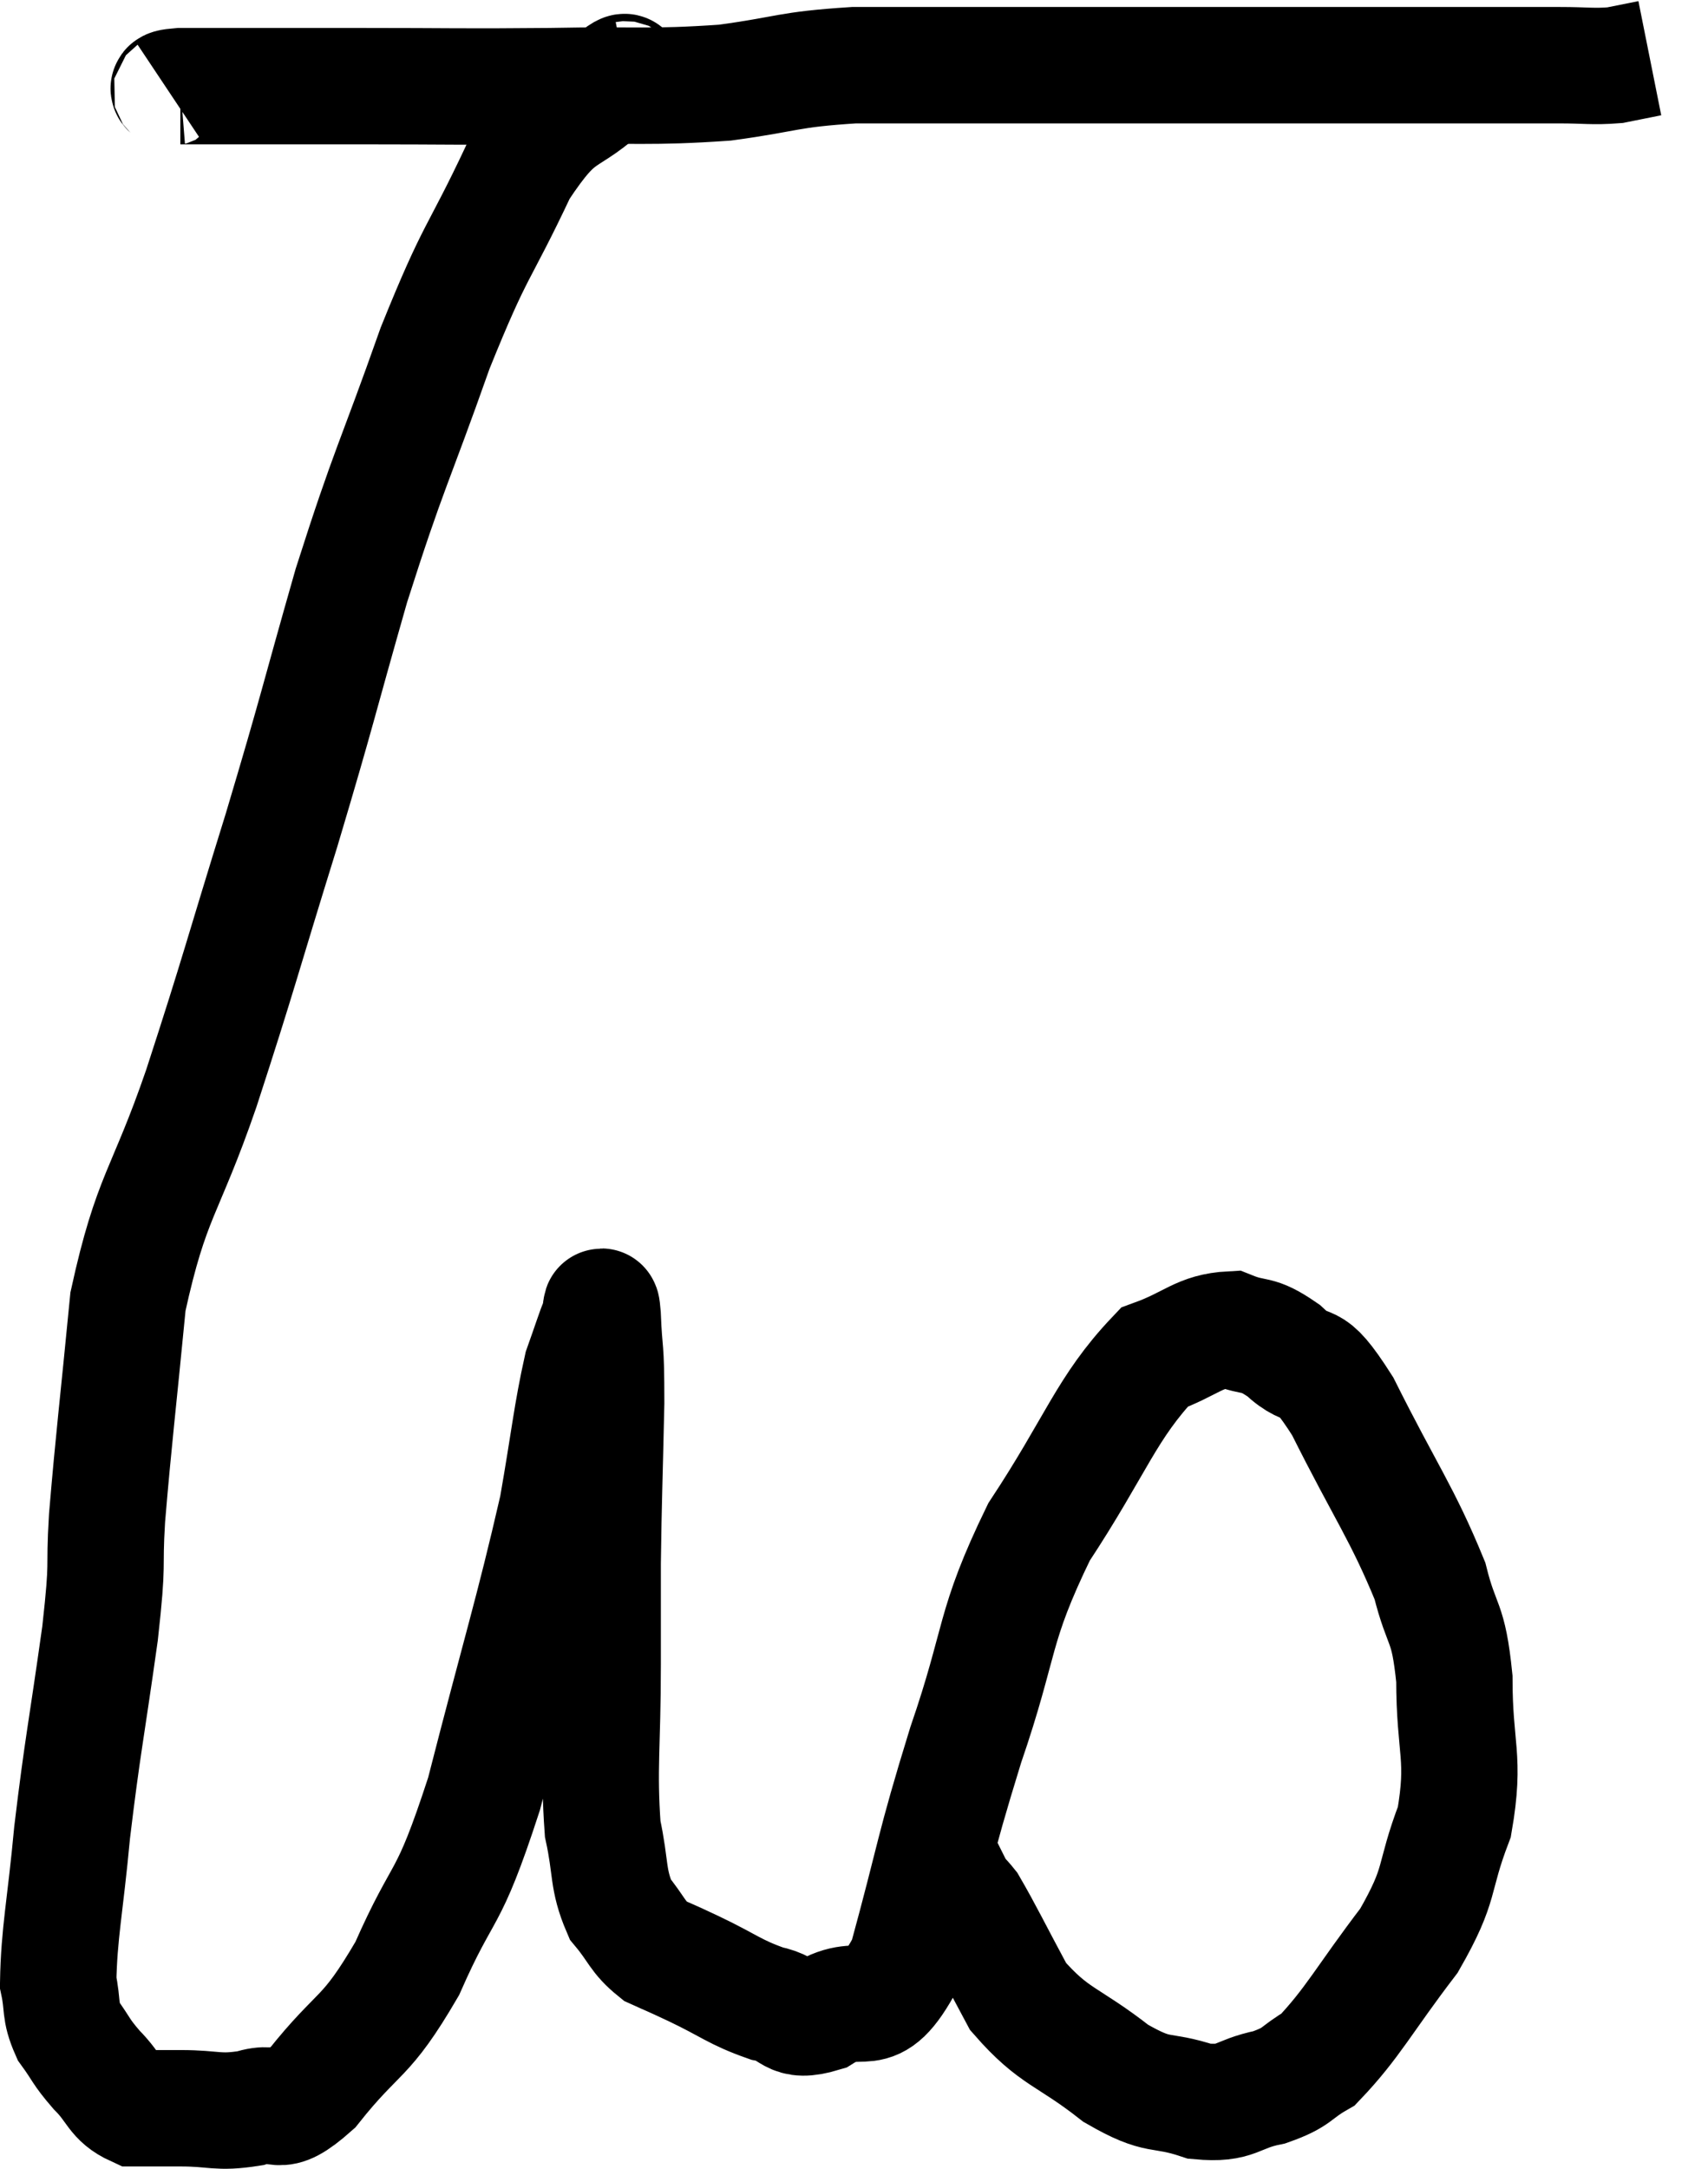 <svg xmlns="http://www.w3.org/2000/svg" viewBox="8.84 4.7 29.36 37.26" width="29.36" height="37.26"><path d="M 11.76 6.3 C 11.85 6.24, 11.565 6.21, 11.94 6.18 C 12.6 6.18, 12.495 6.18, 13.26 6.18 C 14.13 6.18, 13.74 6.18, 15 6.18 C 16.65 6.18, 16.725 6.195, 18.3 6.18 C 19.8 6.15, 19.995 6.21, 21.3 6.12 C 22.41 5.97, 22.35 5.895, 23.52 5.82 C 24.75 5.82, 24.69 5.82, 25.98 5.82 C 27.33 5.82, 27.615 5.82, 28.68 5.82 C 29.46 5.82, 29.37 5.82, 30.24 5.82 C 31.2 5.82, 31.425 5.82, 32.16 5.82 C 32.67 5.82, 32.61 5.82, 33.18 5.82 C 33.81 5.82, 33.825 5.82, 34.44 5.82 C 35.04 5.82, 35.1 5.82, 35.64 5.82 C 36.12 5.82, 36.21 5.85, 36.6 5.82 C 36.9 5.76, 37.05 5.73, 37.2 5.7 L 37.2 5.7" fill="none" stroke="black" stroke-width="2"></path><path d="M 19.62 6.06 C 19.47 6.09, 19.785 5.73, 19.32 6.12 C 18.54 6.87, 18.51 6.48, 17.76 7.62 C 17.04 9.15, 17.04 8.895, 16.32 10.68 C 15.6 12.72, 15.54 12.69, 14.88 14.76 C 14.28 16.86, 14.325 16.8, 13.68 18.96 C 12.99 21.18, 12.96 21.375, 12.3 23.4 C 11.67 25.23, 11.445 25.215, 11.04 27.06 C 10.86 28.92, 10.8 29.355, 10.68 30.78 C 10.62 31.77, 10.71 31.41, 10.56 32.76 C 10.32 34.47, 10.26 34.68, 10.08 36.18 C 9.96 37.47, 9.855 37.905, 9.84 38.76 C 9.93 39.18, 9.855 39.225, 10.02 39.6 C 10.26 39.93, 10.215 39.93, 10.5 40.26 C 10.83 40.59, 10.8 40.755, 11.16 40.92 C 11.55 40.92, 11.445 40.92, 11.94 40.92 C 12.54 40.92, 12.57 41.01, 13.14 40.92 C 13.68 40.74, 13.545 41.16, 14.22 40.56 C 15.03 39.54, 15.105 39.78, 15.84 38.52 C 16.5 37.02, 16.515 37.5, 17.16 35.52 C 17.79 33.06, 18 32.43, 18.42 30.6 C 18.63 29.4, 18.66 29.01, 18.84 28.2 C 18.99 27.78, 19.05 27.585, 19.14 27.36 C 19.17 27.33, 19.17 26.94, 19.2 27.3 C 19.23 28.05, 19.26 27.735, 19.26 28.8 C 19.23 30.18, 19.215 30.435, 19.2 31.56 C 19.2 32.43, 19.2 32.16, 19.2 33.3 C 19.2 34.71, 19.125 35.07, 19.2 36.12 C 19.35 36.81, 19.275 36.975, 19.5 37.5 C 19.8 37.86, 19.785 37.965, 20.1 38.22 C 20.43 38.37, 20.28 38.295, 20.76 38.52 C 21.39 38.82, 21.465 38.925, 22.02 39.12 C 22.5 39.21, 22.38 39.48, 22.98 39.3 C 23.7 38.85, 23.805 39.555, 24.42 38.4 C 24.93 36.54, 24.87 36.525, 25.44 34.68 C 26.07 32.85, 25.89 32.685, 26.7 31.02 C 27.69 29.52, 27.855 28.89, 28.68 28.02 C 29.34 27.78, 29.445 27.57, 30 27.54 C 30.45 27.72, 30.42 27.57, 30.9 27.9 C 31.41 28.38, 31.29 27.87, 31.92 28.86 C 32.67 30.36, 32.94 30.69, 33.42 31.86 C 33.63 32.7, 33.735 32.505, 33.84 33.54 C 33.84 34.77, 34.035 34.875, 33.84 36 C 33.45 37.02, 33.645 37.02, 33.06 38.04 C 32.28 39.06, 32.1 39.45, 31.5 40.08 C 31.08 40.32, 31.17 40.38, 30.66 40.56 C 30.06 40.68, 30.12 40.86, 29.46 40.8 C 28.74 40.56, 28.8 40.77, 28.02 40.32 C 27.18 39.66, 26.97 39.72, 26.34 39 C 25.92 38.22, 25.77 37.905, 25.5 37.44 C 25.38 37.29, 25.365 37.305, 25.26 37.14 C 25.17 36.96, 25.14 36.9, 25.08 36.78 C 25.05 36.72, 25.035 36.69, 25.02 36.66 L 25.02 36.66" fill="none" stroke="black" stroke-width="2"></path></svg>